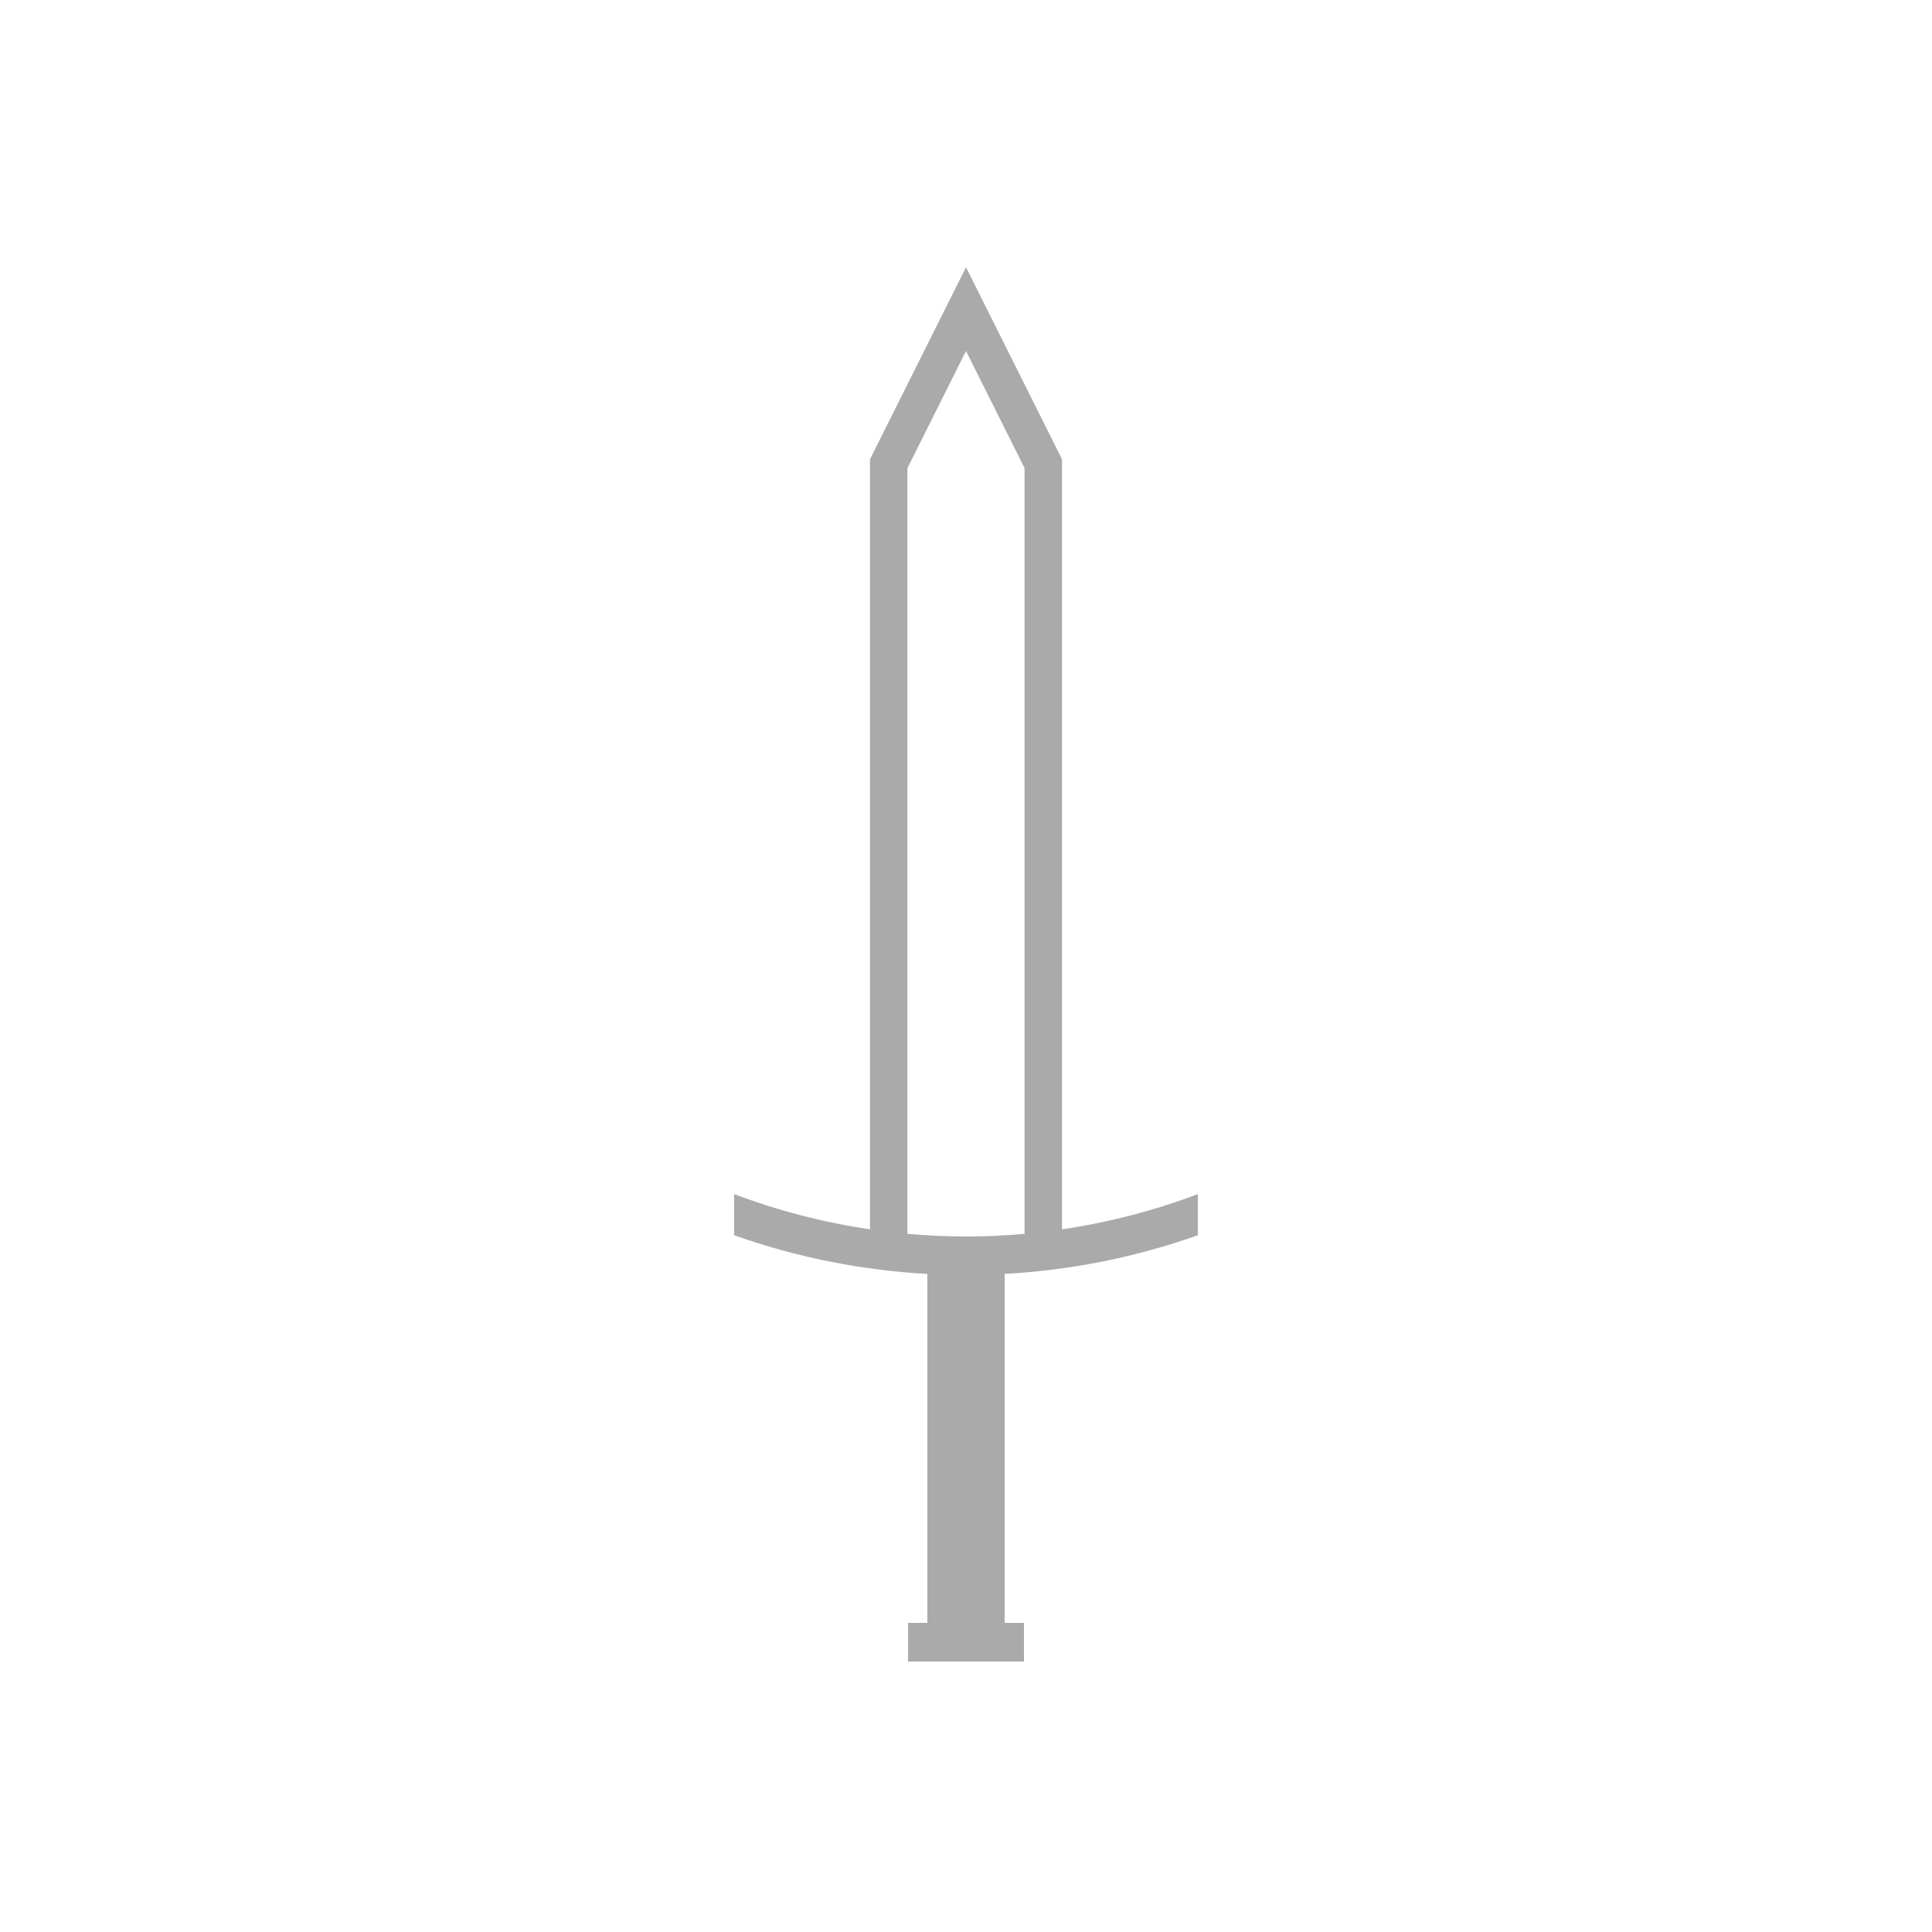 <svg xmlns="http://www.w3.org/2000/svg" xmlns:xlink="http://www.w3.org/1999/xlink" version="1.1" id="Sword_1_" x="0px" y="0px" width="100px" height="100px" viewBox="0 0 100 100" enable-background="new 0 0 100 100" xml:space="preserve">
<path fill="#aaa" d="M62,63.936v-2.129c-2.241,0.848-4.596,1.463-7.031,1.823V23.771L50,13.833l-4.969,9.938V63.63  c-2.436-0.36-4.79-0.976-7.031-1.823v2.129c3.156,1.119,6.513,1.809,10,2.002V84h-1v2h6v-2h-1V65.938  C55.487,65.744,58.844,65.055,62,63.936z M46.969,24.229L50,18.167l3.031,6.062v39.635C52.032,63.952,51.021,64,50,64  c-1.022,0-2.032-0.048-3.031-0.137V24.229z"/>
</svg>